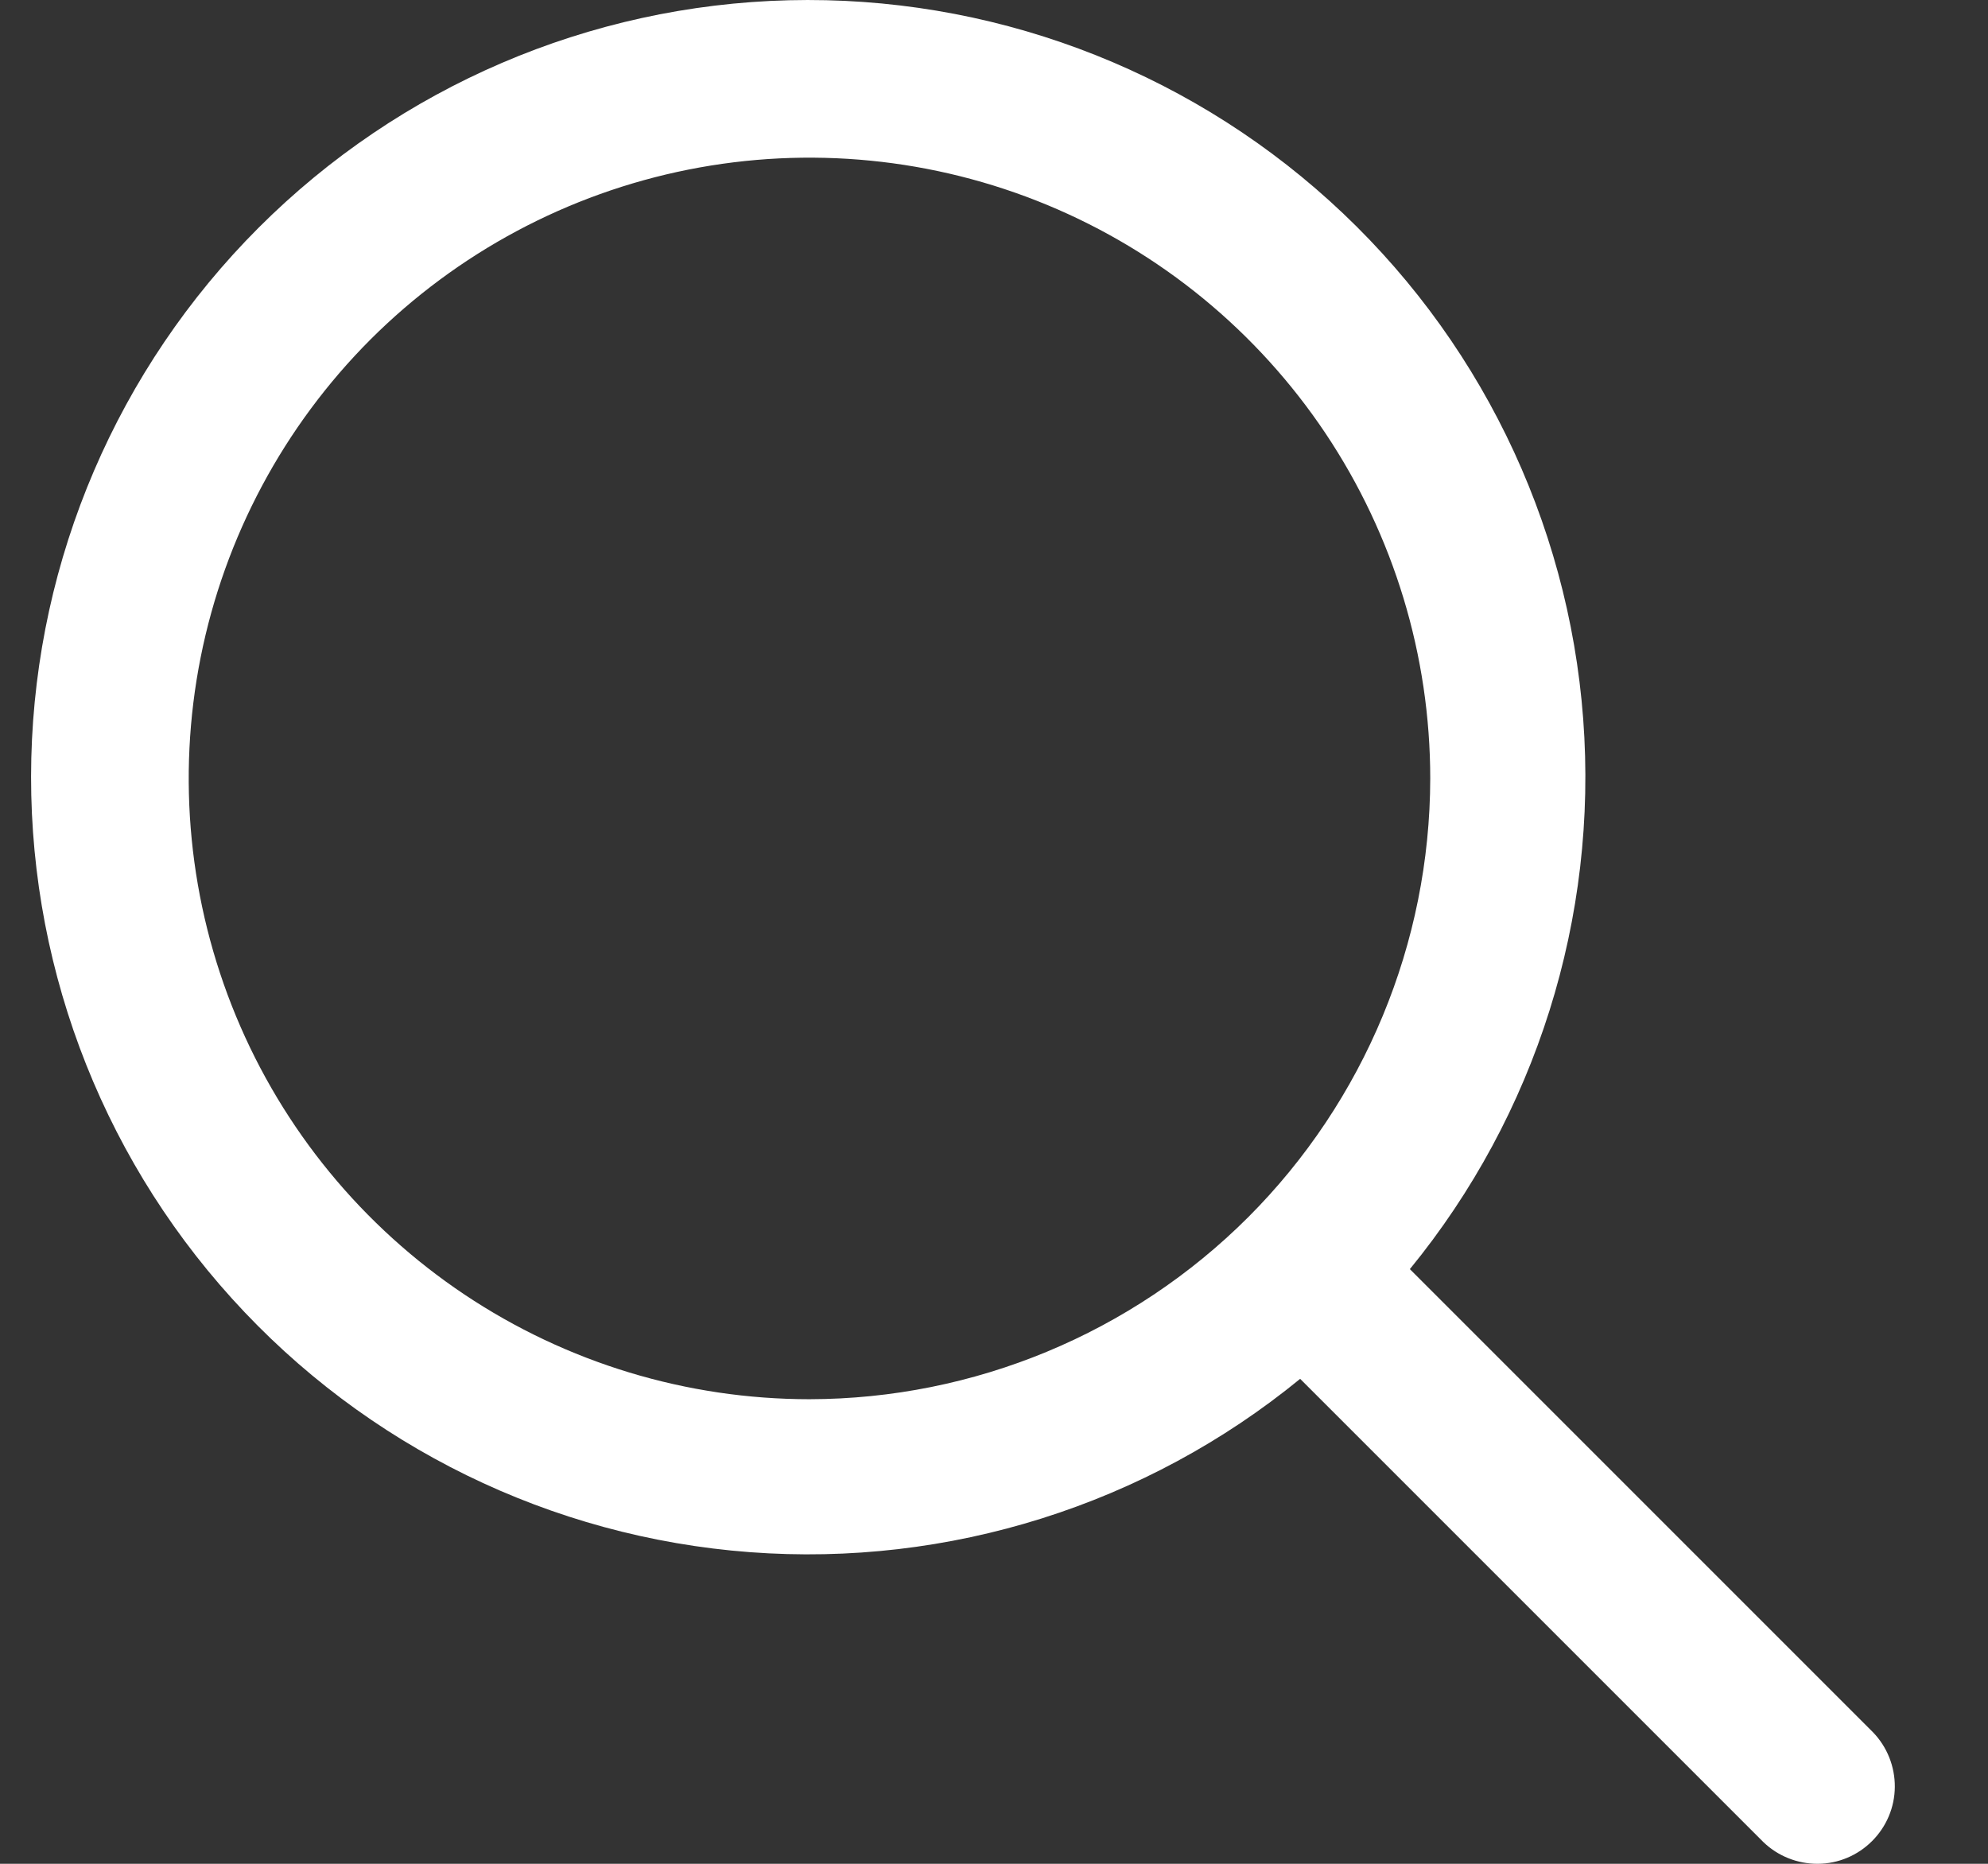 <svg width="16" height="15" viewBox="0 0 16 15" fill="none" xmlns="http://www.w3.org/2000/svg">
<rect x="0" y="0" width="16" height="15" fill="#333333" stroke="none"/>
<path d="M15.075 13.942L11.347 10.214C12.363 8.972 12.862 7.386 12.742 5.786C12.622 4.186 11.891 2.693 10.701 1.617C9.511 0.54 7.953 -0.038 6.349 0.002C4.744 0.042 3.217 0.697 2.082 1.832C0.947 2.967 0.292 4.494 0.252 6.099C0.212 7.703 0.79 9.261 1.867 10.451C2.943 11.641 4.436 12.372 6.036 12.492C7.636 12.612 9.222 12.113 10.464 11.097L14.192 14.825C14.309 14.938 14.467 15.001 14.631 15C14.795 14.999 14.951 14.933 15.067 14.817C15.183 14.701 15.249 14.545 15.25 14.381C15.251 14.217 15.188 14.059 15.075 13.942ZM6.515 11.261C5.527 11.261 4.561 10.968 3.739 10.419C2.918 9.87 2.277 9.09 1.899 8.177C1.521 7.264 1.422 6.259 1.615 5.29C1.808 4.321 2.284 3.431 2.982 2.732C3.681 2.034 4.571 1.558 5.54 1.365C6.509 1.172 7.514 1.271 8.427 1.649C9.34 2.027 10.12 2.668 10.669 3.489C11.218 4.311 11.511 5.277 11.511 6.265C11.509 7.589 10.982 8.859 10.046 9.796C9.109 10.732 7.839 11.259 6.515 11.261Z" fill="white"/>
</svg>
